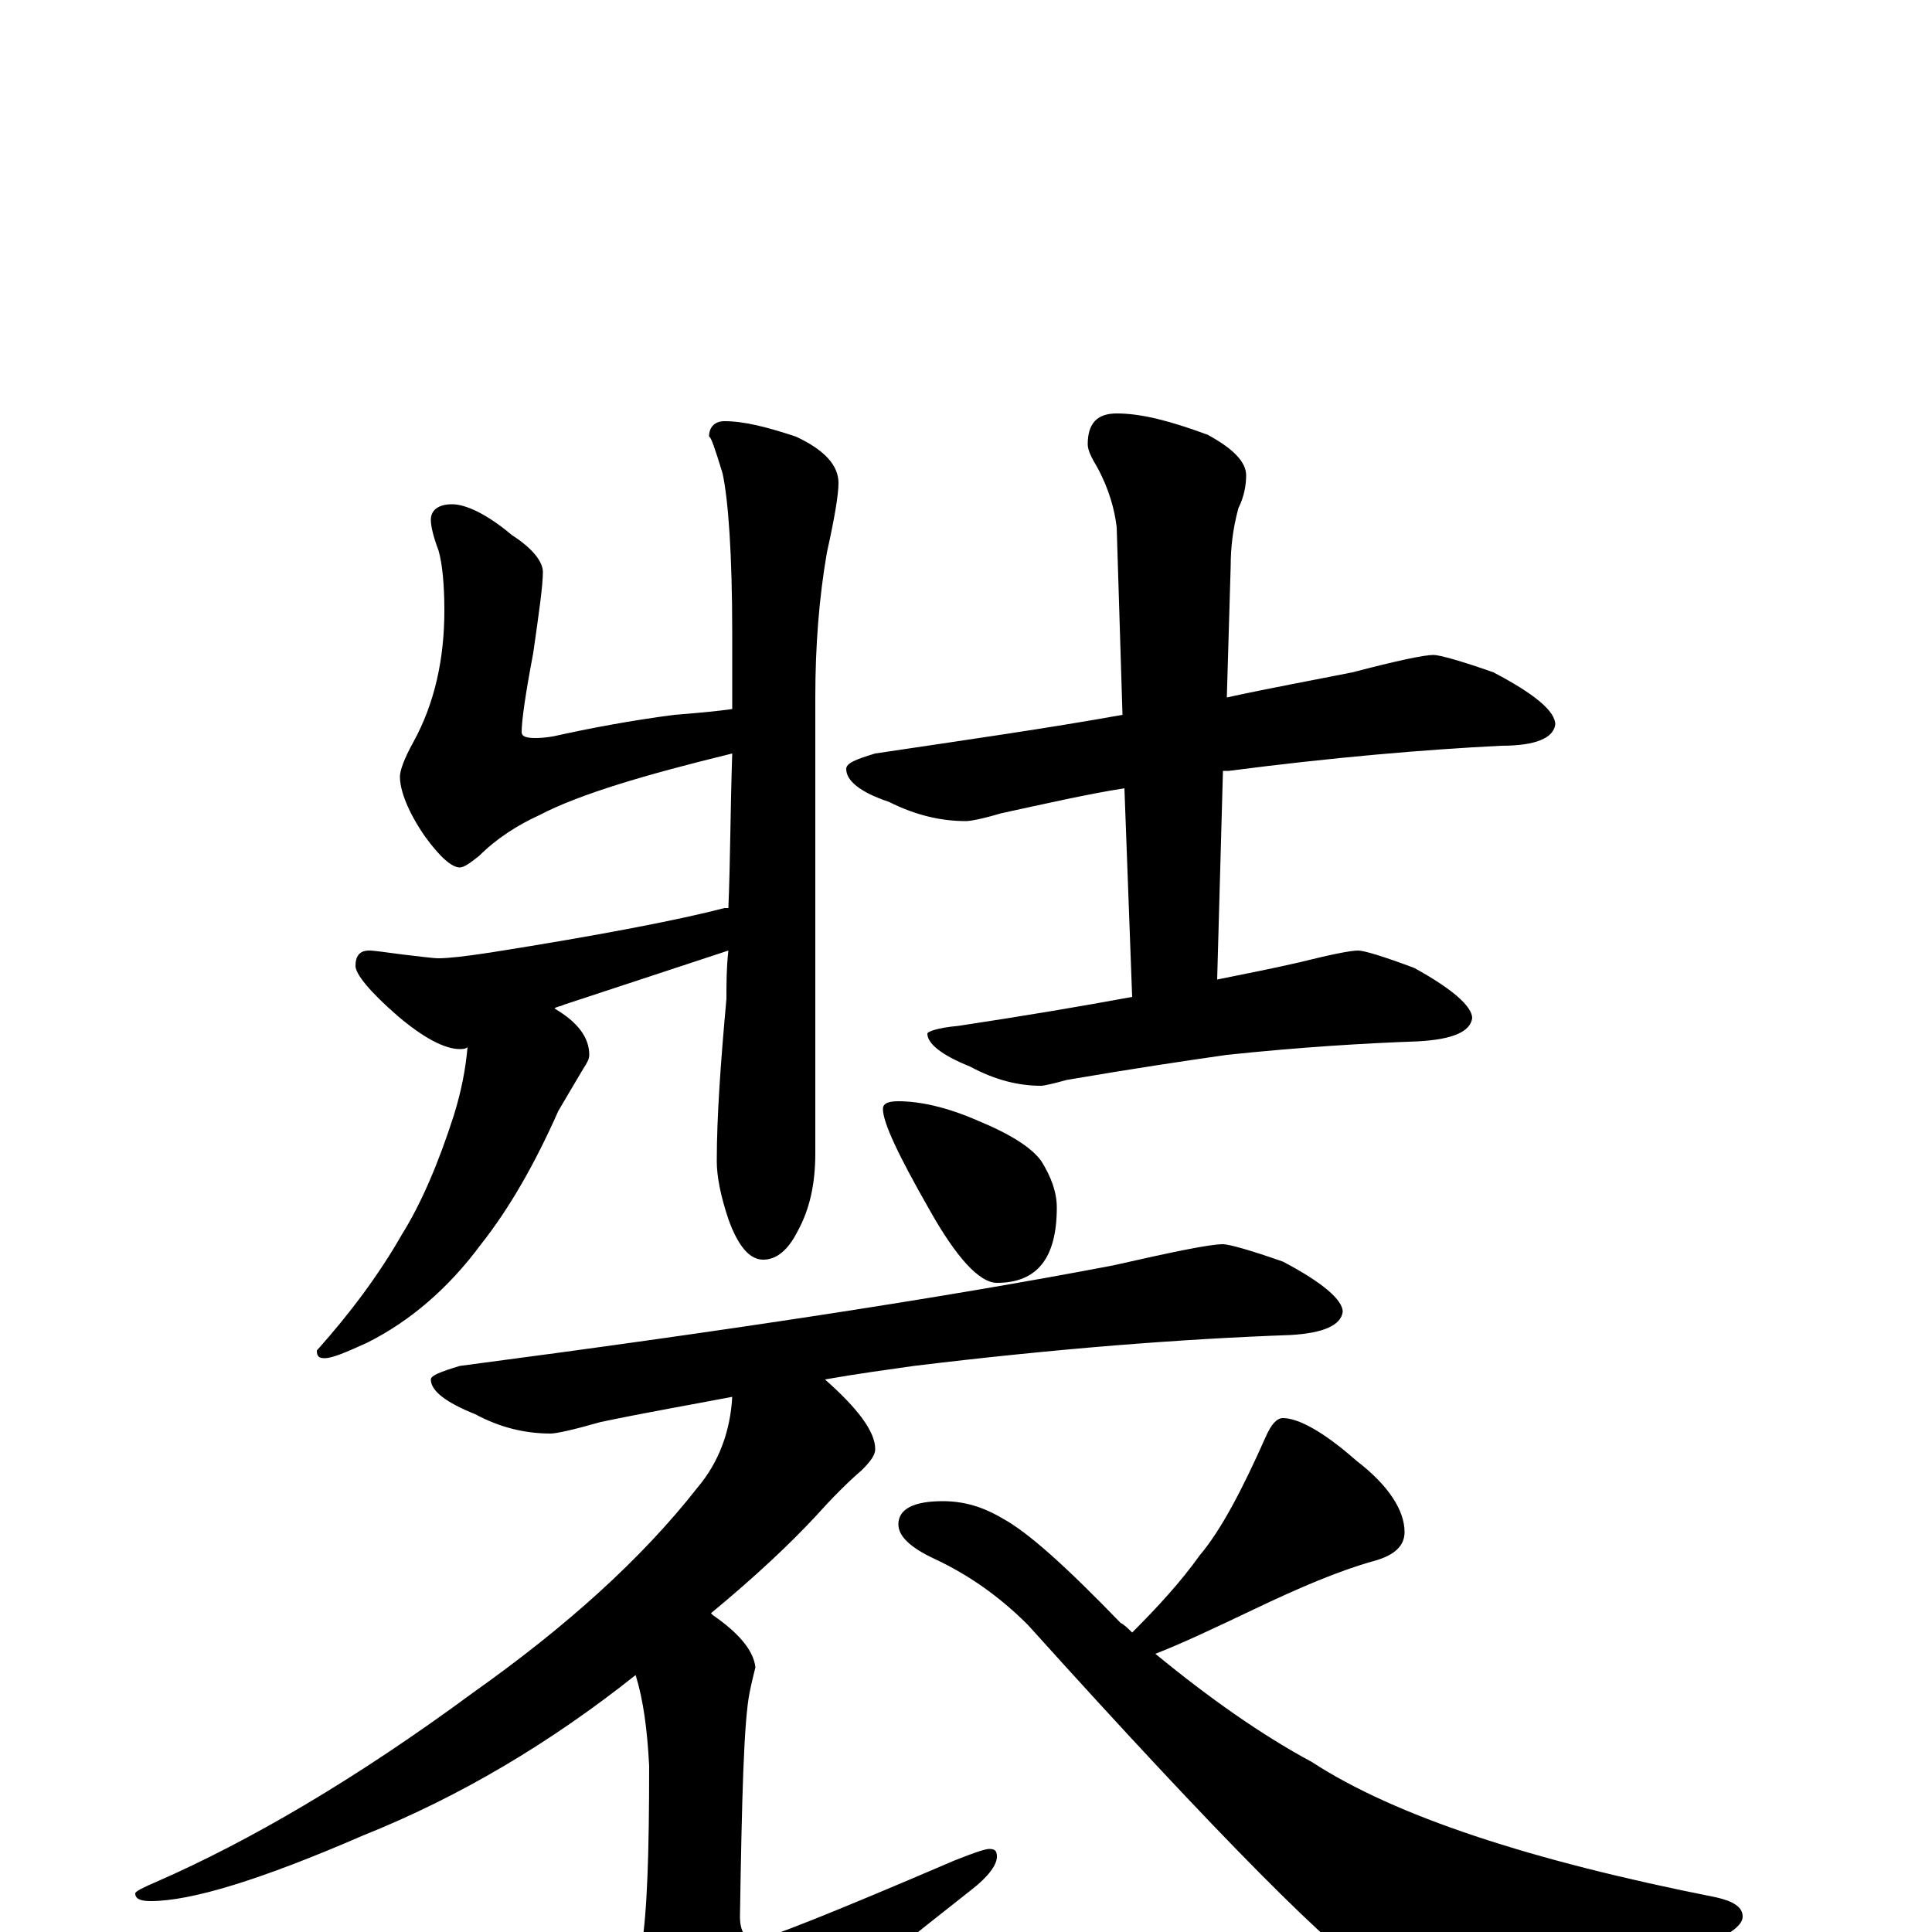 <?xml version="1.0" encoding="utf-8" ?>
<!DOCTYPE svg PUBLIC "-//W3C//DTD SVG 1.1//EN" "http://www.w3.org/Graphics/SVG/1.1/DTD/svg11.dtd">
<svg version="1.1" id="Layer_1" xmlns="http://www.w3.org/2000/svg" xmlns:xlink="http://www.w3.org/1999/xlink" x="0px" y="145px" width="1000px" height="1000px" viewBox="0 0 1000 1000" enable-background="new 0 0 1000 1000" xml:space="preserve">
<g id="Layer_1">
<path id="glyph" transform="matrix(1 0 0 -1 0 1000)" d="M375,782C385,782 397,779 412,774C427,767 434,759 434,750C434,744 432,732 428,714C424,691 422,666 422,639l0,-236C422,387 419,374 413,363C408,353 402,348 395,348C388,348 382,355 377,369C373,381 371,391 371,399C371,422 373,450 376,483C376,491 376,499 377,508l-85,-28C290,479 288,479 287,478C299,471 305,463 305,454C305,452 304,450 302,447C296,437 292,430 289,425C277,398 264,375 249,356C232,333 212,316 190,305C179,300 172,297 168,297C165,297 164,298 164,301C181,320 196,340 208,361C218,377 227,398 235,423C239,436 241,447 242,458C241,457 239,457 238,457C230,457 219,463 206,474C191,487 184,496 184,500C184,505 186,508 191,508C194,508 200,507 208,506C217,505 224,504 227,504C232,504 241,505 254,507C311,516 352,524 375,530C376,530 376,530 377,530C378,553 378,580 379,610C334,599 300,589 279,578C268,573 257,566 248,557C243,553 240,551 238,551C234,551 228,556 220,567C211,580 207,591 207,598C207,601 209,607 214,616C225,636 230,659 230,684C230,697 229,708 227,715C224,723 223,728 223,731C223,736 227,739 234,739C241,739 252,734 265,723C276,716 281,709 281,704C281,697 279,683 276,662C272,641 270,627 270,621C270,619 272,618 277,618C278,618 282,618 287,619C305,623 326,627 349,630C362,631 372,632 379,633C379,646 379,659 379,672C379,713 377,741 374,755C370,768 368,774 367,774C367,779 370,782 375,782M742,661C745,661 756,658 773,652C794,641 805,632 805,625C804,618 795,614 777,614C737,612 690,608 636,601C635,601 634,601 633,601l-3,-108C645,496 660,499 673,502C689,506 699,508 703,508C706,508 716,505 732,499C752,488 762,479 762,473C761,466 752,462 734,461C706,460 673,458 635,454C614,451 587,447 552,441C545,439 540,438 539,438C527,438 515,441 502,448C487,454 480,460 480,465C480,466 485,468 496,469C529,474 559,479 586,484l-4,108C563,589 541,584 518,579C508,576 502,575 500,575C487,575 474,578 460,585C445,590 438,596 438,602C438,605 443,607 453,610C500,617 542,623 581,630l-3,97C577,736 574,747 568,758C565,763 563,767 563,770C563,781 568,786 578,786C591,786 606,782 625,775C638,768 645,761 645,754C645,749 644,743 641,737C638,726 637,716 637,707l-2,-68C658,644 680,648 700,652C723,658 737,661 742,661M465,430C476,430 490,427 506,420C523,413 534,406 539,399C544,391 547,383 547,375C547,349 537,336 516,336C507,336 495,349 481,374C465,402 457,419 457,426C457,429 460,430 465,430M633,356C636,356 647,353 664,347C685,336 695,327 695,321C694,314 685,310 668,309C612,307 547,302 473,293C459,291 444,289 427,286C444,271 453,259 453,250C453,247 451,244 446,239C439,233 431,225 422,215C409,201 391,184 368,165l1,-1C382,155 390,146 391,137C390,133 389,129 388,124C385,109 384,70 383,8C383,0 386,-4 391,-4C396,-4 431,10 494,37C504,41 510,43 512,43C515,43 516,42 516,39C516,35 512,29 503,22C438,-29 397,-64 378,-81C367,-92 359,-97 352,-97C343,-97 336,-92 331,-83C324,-67 320,-55 320,-46C320,-43 322,-39 326,-35C329,-31 331,-22 332,-8C335,10 336,41 336,86C335,105 333,120 329,133C285,98 238,70 188,50C135,27 99,16 78,16C73,16 70,17 70,20C70,21 74,23 81,26C129,47 184,79 245,124C293,158 332,193 361,230C372,243 378,259 379,277C358,273 335,269 311,264C297,260 288,258 285,258C272,258 259,261 246,268C231,274 223,280 223,286C223,288 228,290 238,293C375,311 487,328 576,345C607,352 626,356 633,356M664,266C672,266 685,259 702,244C719,231 727,218 727,207C727,200 722,195 711,192C693,187 672,178 649,167C628,157 611,149 598,144C626,121 653,102 679,88C722,60 792,37 888,18C897,16 902,13 902,8C902,4 897,0 887,-5C834,-25 791,-35 757,-35C738,-35 723,-31 712,-23C692,-12 632,48 532,159C517,174 501,185 484,193C471,199 465,205 465,211C465,219 473,223 488,223C499,223 509,220 519,214C532,207 552,189 580,160C582,159 584,157 586,155C599,168 611,181 621,195C632,208 643,229 655,256C658,263 661,266 664,266z"/>
</g>
</svg>

